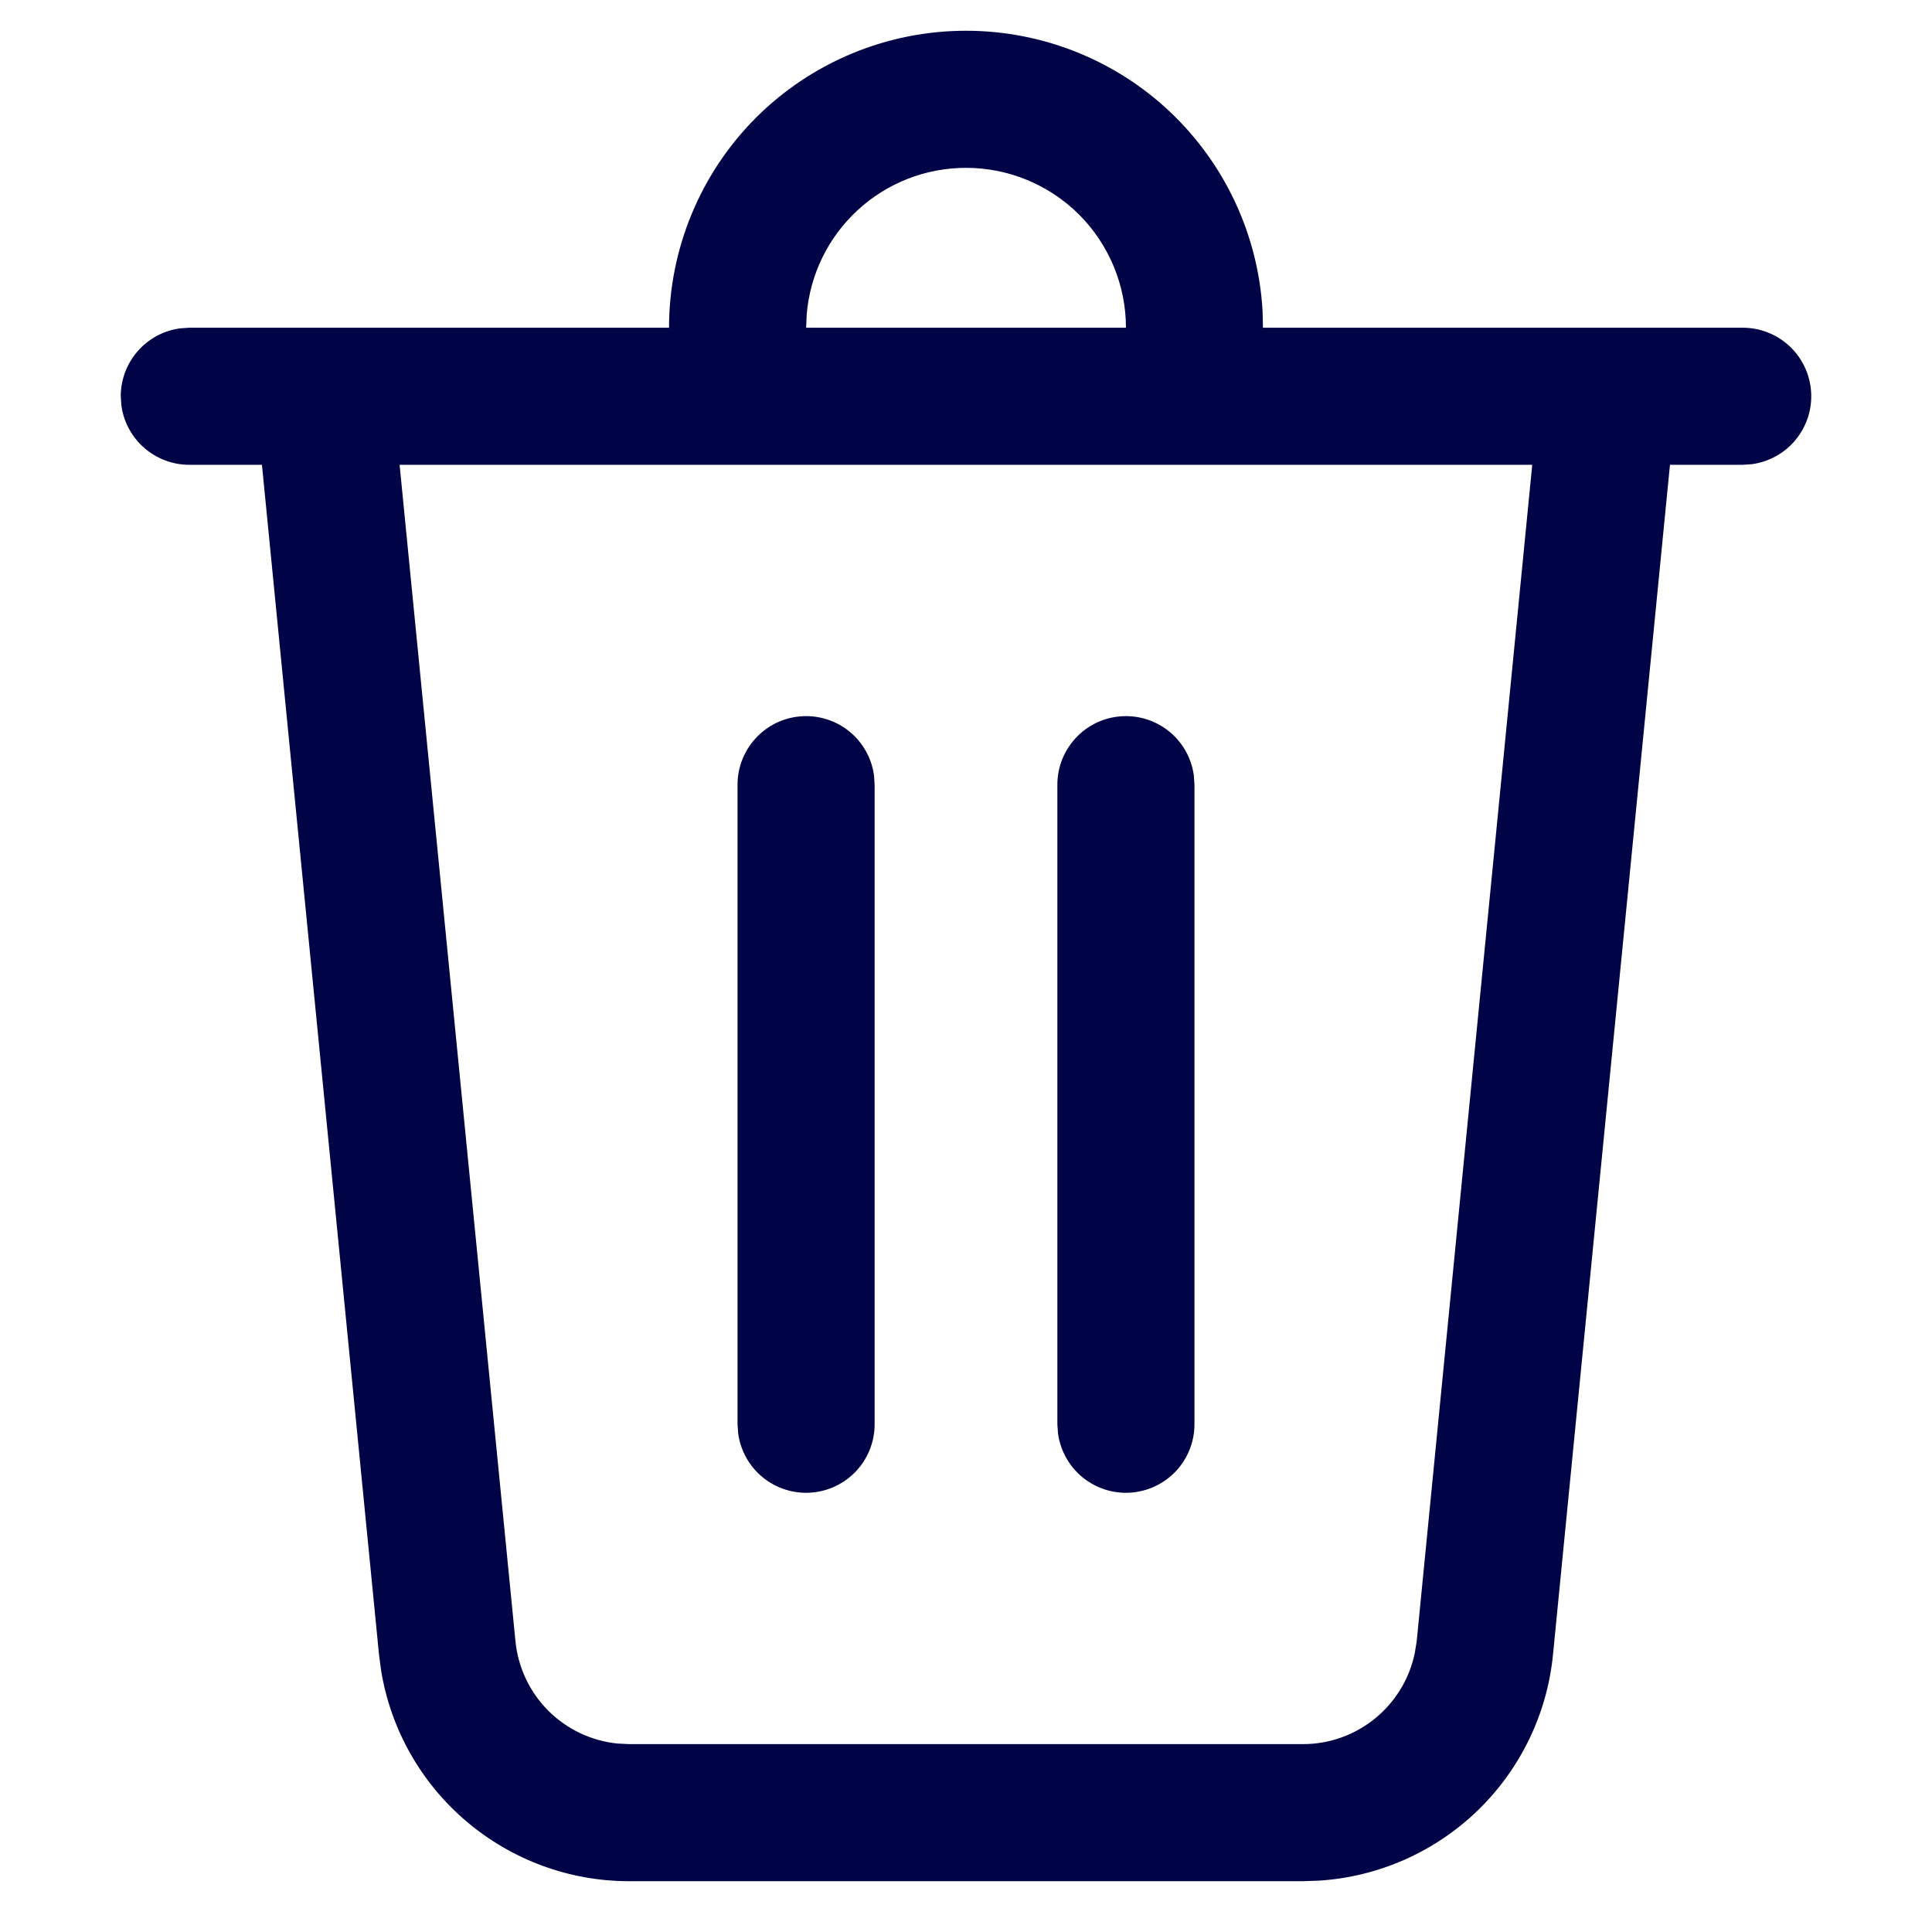 <svg width="24" height="24" viewBox="0 0 24 24" fill="none" xmlns="http://www.w3.org/2000/svg">
<path d="M12 0.382C12.943 0.382 13.849 0.742 14.534 1.389C15.219 2.037 15.63 2.921 15.684 3.862L15.689 4.071H21.649C21.865 4.071 22.072 4.153 22.23 4.3C22.388 4.448 22.483 4.649 22.498 4.864C22.513 5.08 22.445 5.292 22.309 5.46C22.173 5.627 21.979 5.736 21.765 5.766L21.649 5.774H20.745L19.292 20.553C19.22 21.29 18.887 21.977 18.355 22.492C17.822 23.006 17.124 23.315 16.385 23.362L16.186 23.369H7.815C7.074 23.369 6.358 23.105 5.793 22.625C5.229 22.146 4.853 21.481 4.734 20.75L4.708 20.552L3.254 5.774H2.351C2.146 5.774 1.947 5.699 1.792 5.564C1.637 5.429 1.536 5.242 1.508 5.038L1.5 4.922C1.5 4.717 1.575 4.518 1.71 4.363C1.845 4.208 2.032 4.107 2.236 4.079L2.351 4.071H8.311C8.311 3.093 8.7 2.154 9.391 1.462C10.083 0.771 11.022 0.382 12 0.382ZM19.035 5.774H4.964L6.403 20.386C6.435 20.712 6.578 21.017 6.809 21.249C7.04 21.481 7.345 21.626 7.671 21.659L7.815 21.666H16.186C16.867 21.666 17.444 21.183 17.576 20.529L17.599 20.386L19.034 5.774H19.035ZM13.987 8.896C14.192 8.896 14.391 8.97 14.546 9.105C14.701 9.24 14.802 9.427 14.83 9.631L14.838 9.747V17.693C14.838 17.909 14.756 18.116 14.609 18.274C14.461 18.431 14.26 18.527 14.045 18.542C13.829 18.557 13.617 18.489 13.449 18.353C13.282 18.217 13.173 18.022 13.143 17.809L13.135 17.693V9.747C13.135 9.521 13.225 9.305 13.385 9.145C13.544 8.985 13.761 8.896 13.987 8.896ZM10.014 8.896C10.219 8.896 10.418 8.97 10.573 9.105C10.728 9.24 10.829 9.427 10.857 9.631L10.865 9.747V17.693C10.865 17.909 10.783 18.116 10.636 18.274C10.489 18.431 10.287 18.527 10.072 18.542C9.856 18.557 9.644 18.489 9.476 18.353C9.309 18.217 9.2 18.022 9.17 17.809L9.162 17.693V9.747C9.162 9.521 9.252 9.305 9.412 9.145C9.571 8.985 9.788 8.896 10.014 8.896ZM12 2.085C11.502 2.085 11.021 2.272 10.655 2.61C10.288 2.947 10.062 3.411 10.021 3.908L10.014 4.071H13.987C13.987 3.544 13.777 3.039 13.405 2.666C13.032 2.294 12.527 2.085 12 2.085Z" fill="#000345"/>
</svg>
